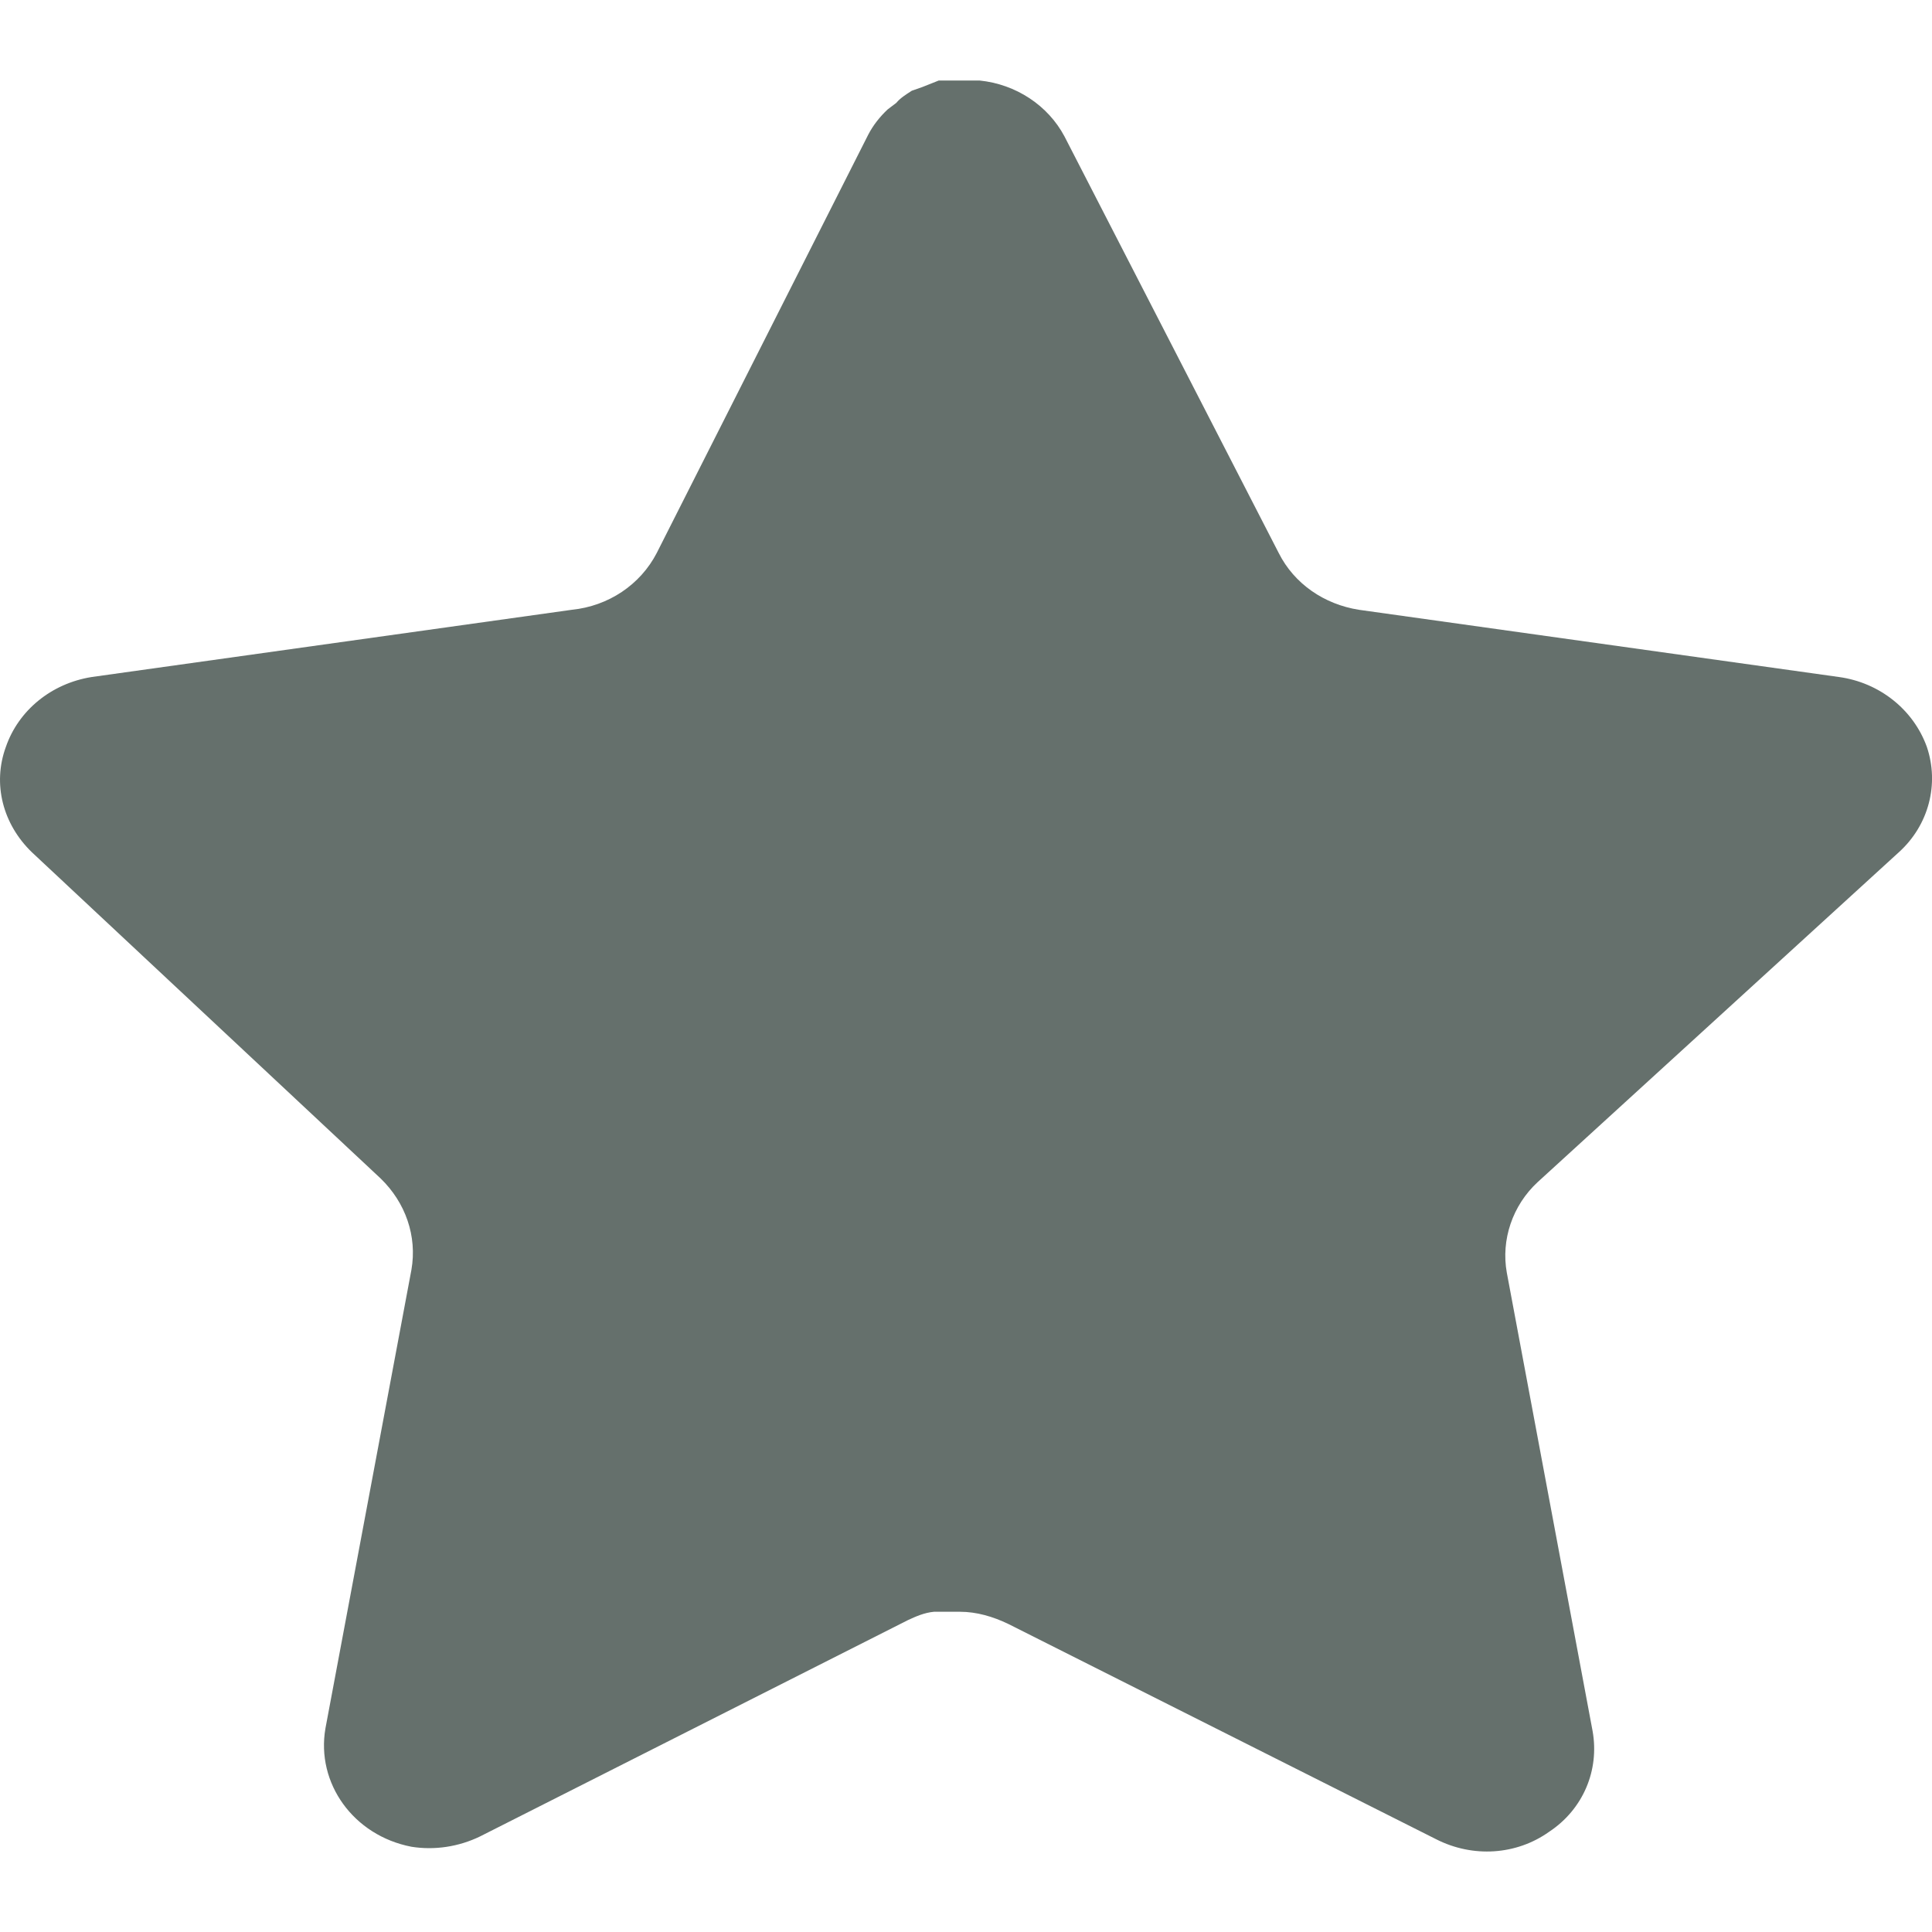 <svg width="24" height="24" viewBox="0 0 24 24" fill="none" xmlns="http://www.w3.org/2000/svg">
<path d="M19.101 14.685C18.788 14.975 18.645 15.402 18.718 15.809L19.784 21.505C19.87 21.991 19.666 22.476 19.244 22.755C18.837 23.045 18.297 23.08 17.841 22.848L12.527 20.174C12.334 20.081 12.13 20.022 11.927 20.022H11.602C11.482 20.033 11.375 20.081 11.278 20.126L5.963 22.813C5.699 22.941 5.399 22.987 5.111 22.941C4.391 22.802 3.924 22.152 4.043 21.469L5.111 15.773C5.183 15.357 5.039 14.94 4.728 14.639L0.396 10.587C0.036 10.239 -0.096 9.74 0.073 9.278C0.229 8.826 0.636 8.49 1.14 8.41L7.103 7.575C7.558 7.529 7.954 7.264 8.158 6.87L10.786 1.672C10.846 1.556 10.93 1.45 11.027 1.359L11.134 1.278C11.182 1.219 11.254 1.174 11.327 1.127L11.458 1.081L11.662 1H12.167C12.623 1.046 13.019 1.311 13.223 1.694L15.885 6.87C16.077 7.252 16.449 7.507 16.881 7.575L22.844 8.41C23.348 8.479 23.769 8.815 23.936 9.278C24.092 9.74 23.96 10.251 23.588 10.587L19.101 14.685Z" fill="#65706C"/>
</svg>
